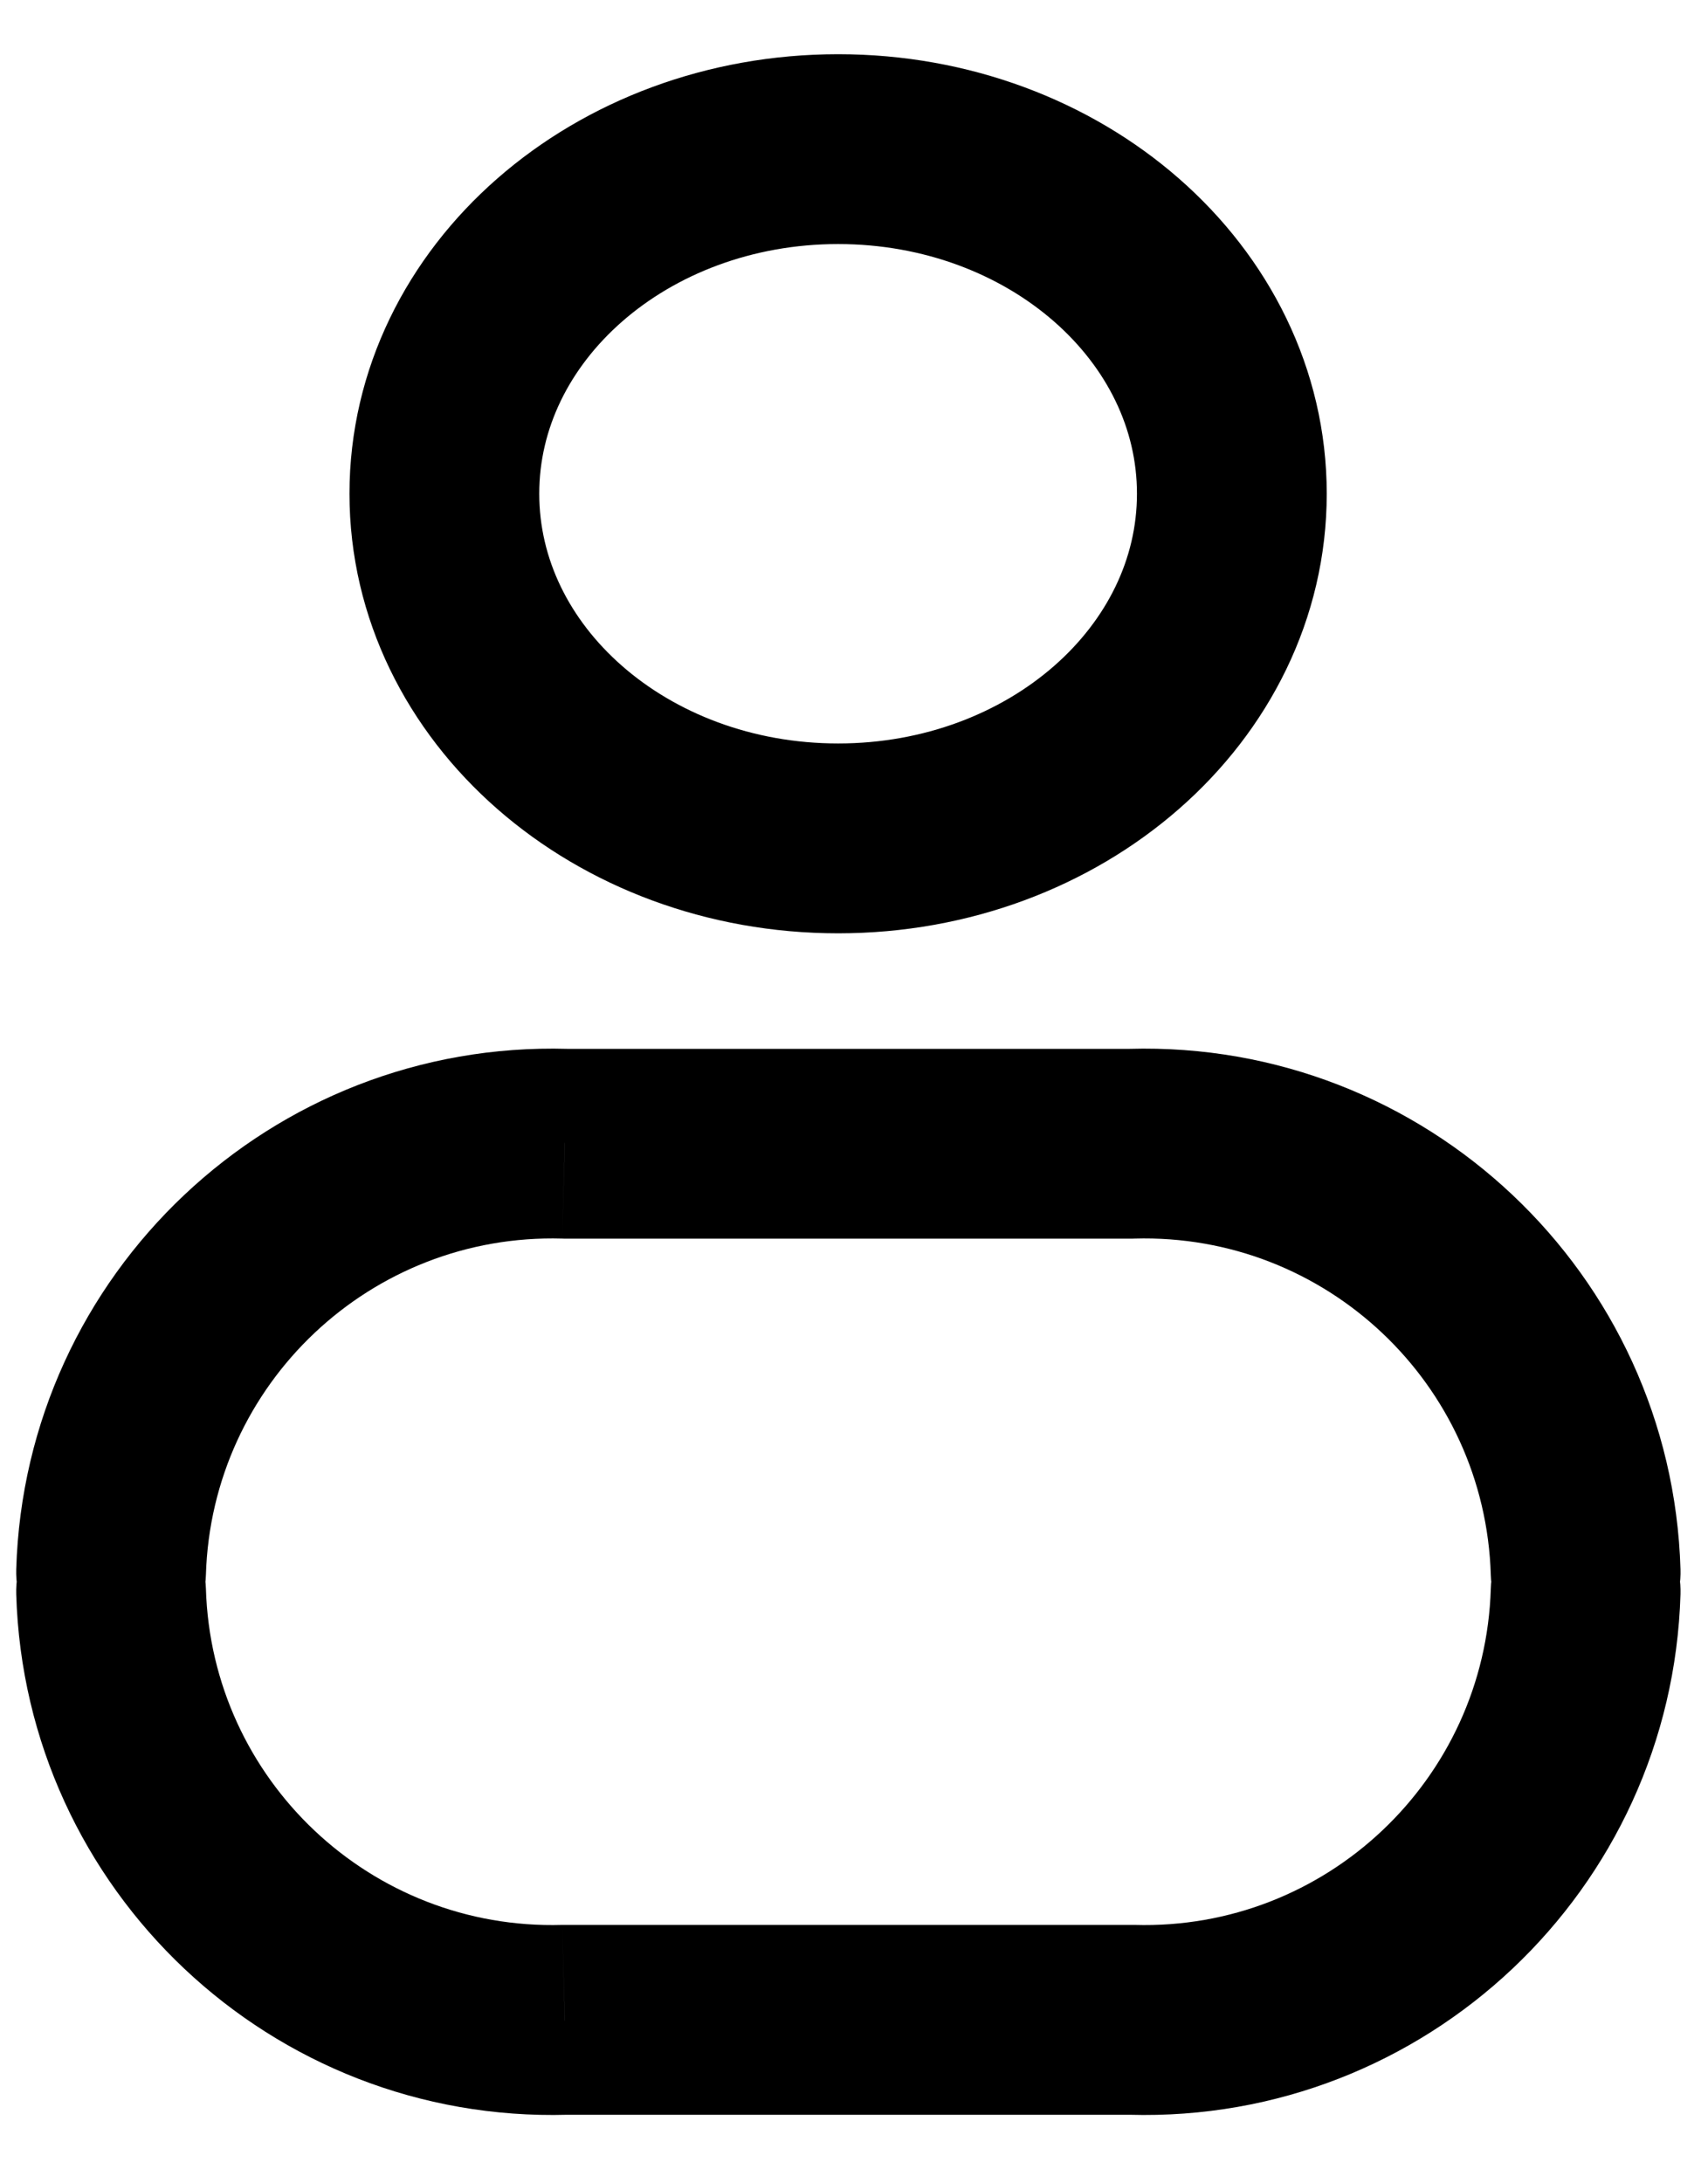 <svg width="18" height="23" viewBox="0 0 18 23" fill="none" xmlns="http://www.w3.org/2000/svg">
<path fill-rule="evenodd" clip-rule="evenodd" d="M12.982 5.201C12.982 7.207 11.124 8.832 8.833 8.832C6.541 8.832 4.683 7.207 4.683 5.201C4.683 3.196 6.541 1.571 8.833 1.571C11.124 1.571 12.982 3.196 12.982 5.201Z" stroke="black" stroke-width="2" stroke-linecap="round" stroke-linejoin="round"/>
<path d="M2.17 16.736C2.154 16.184 1.693 15.75 1.141 15.766C0.589 15.783 0.155 16.243 0.171 16.796L2.17 16.736ZM5.953 21.278V20.278C5.943 20.278 5.934 20.278 5.924 20.278L5.953 21.278ZM11.929 21.278L11.957 20.278C11.947 20.278 11.938 20.278 11.929 20.278V21.278ZM17.71 16.795C17.727 16.243 17.292 15.783 16.74 15.766C16.188 15.75 15.727 16.184 15.711 16.736L17.71 16.795ZM15.711 16.591C15.727 17.143 16.188 17.577 16.74 17.561C17.292 17.544 17.727 17.083 17.71 16.531L15.711 16.591ZM11.929 12.049V13.049C11.938 13.049 11.947 13.049 11.957 13.048L11.929 12.049ZM5.953 12.049L5.924 13.048C5.934 13.049 5.943 13.049 5.953 13.049V12.049ZM0.171 16.531C0.155 17.083 0.589 17.544 1.141 17.561C1.693 17.577 2.154 17.143 2.17 16.591L0.171 16.531ZM0.171 16.796C0.264 19.913 2.864 22.366 5.981 22.278L5.924 20.278C3.91 20.336 2.23 18.75 2.17 16.736L0.171 16.796ZM5.953 22.278H11.929V20.278H5.953V22.278ZM11.9 22.278C15.018 22.366 17.618 19.913 17.71 16.795L15.711 16.736C15.651 18.75 13.971 20.336 11.957 20.278L11.9 22.278ZM17.71 16.531C17.618 13.414 15.018 10.961 11.9 11.049L11.957 13.048C13.971 12.991 15.651 14.576 15.711 16.591L17.71 16.531ZM11.929 11.049H5.953V13.049H11.929V11.049ZM5.981 11.049C2.864 10.961 0.264 13.414 0.171 16.531L2.17 16.591C2.23 14.576 3.91 12.991 5.924 13.048L5.981 11.049Z" fill="black"/>
</svg>
